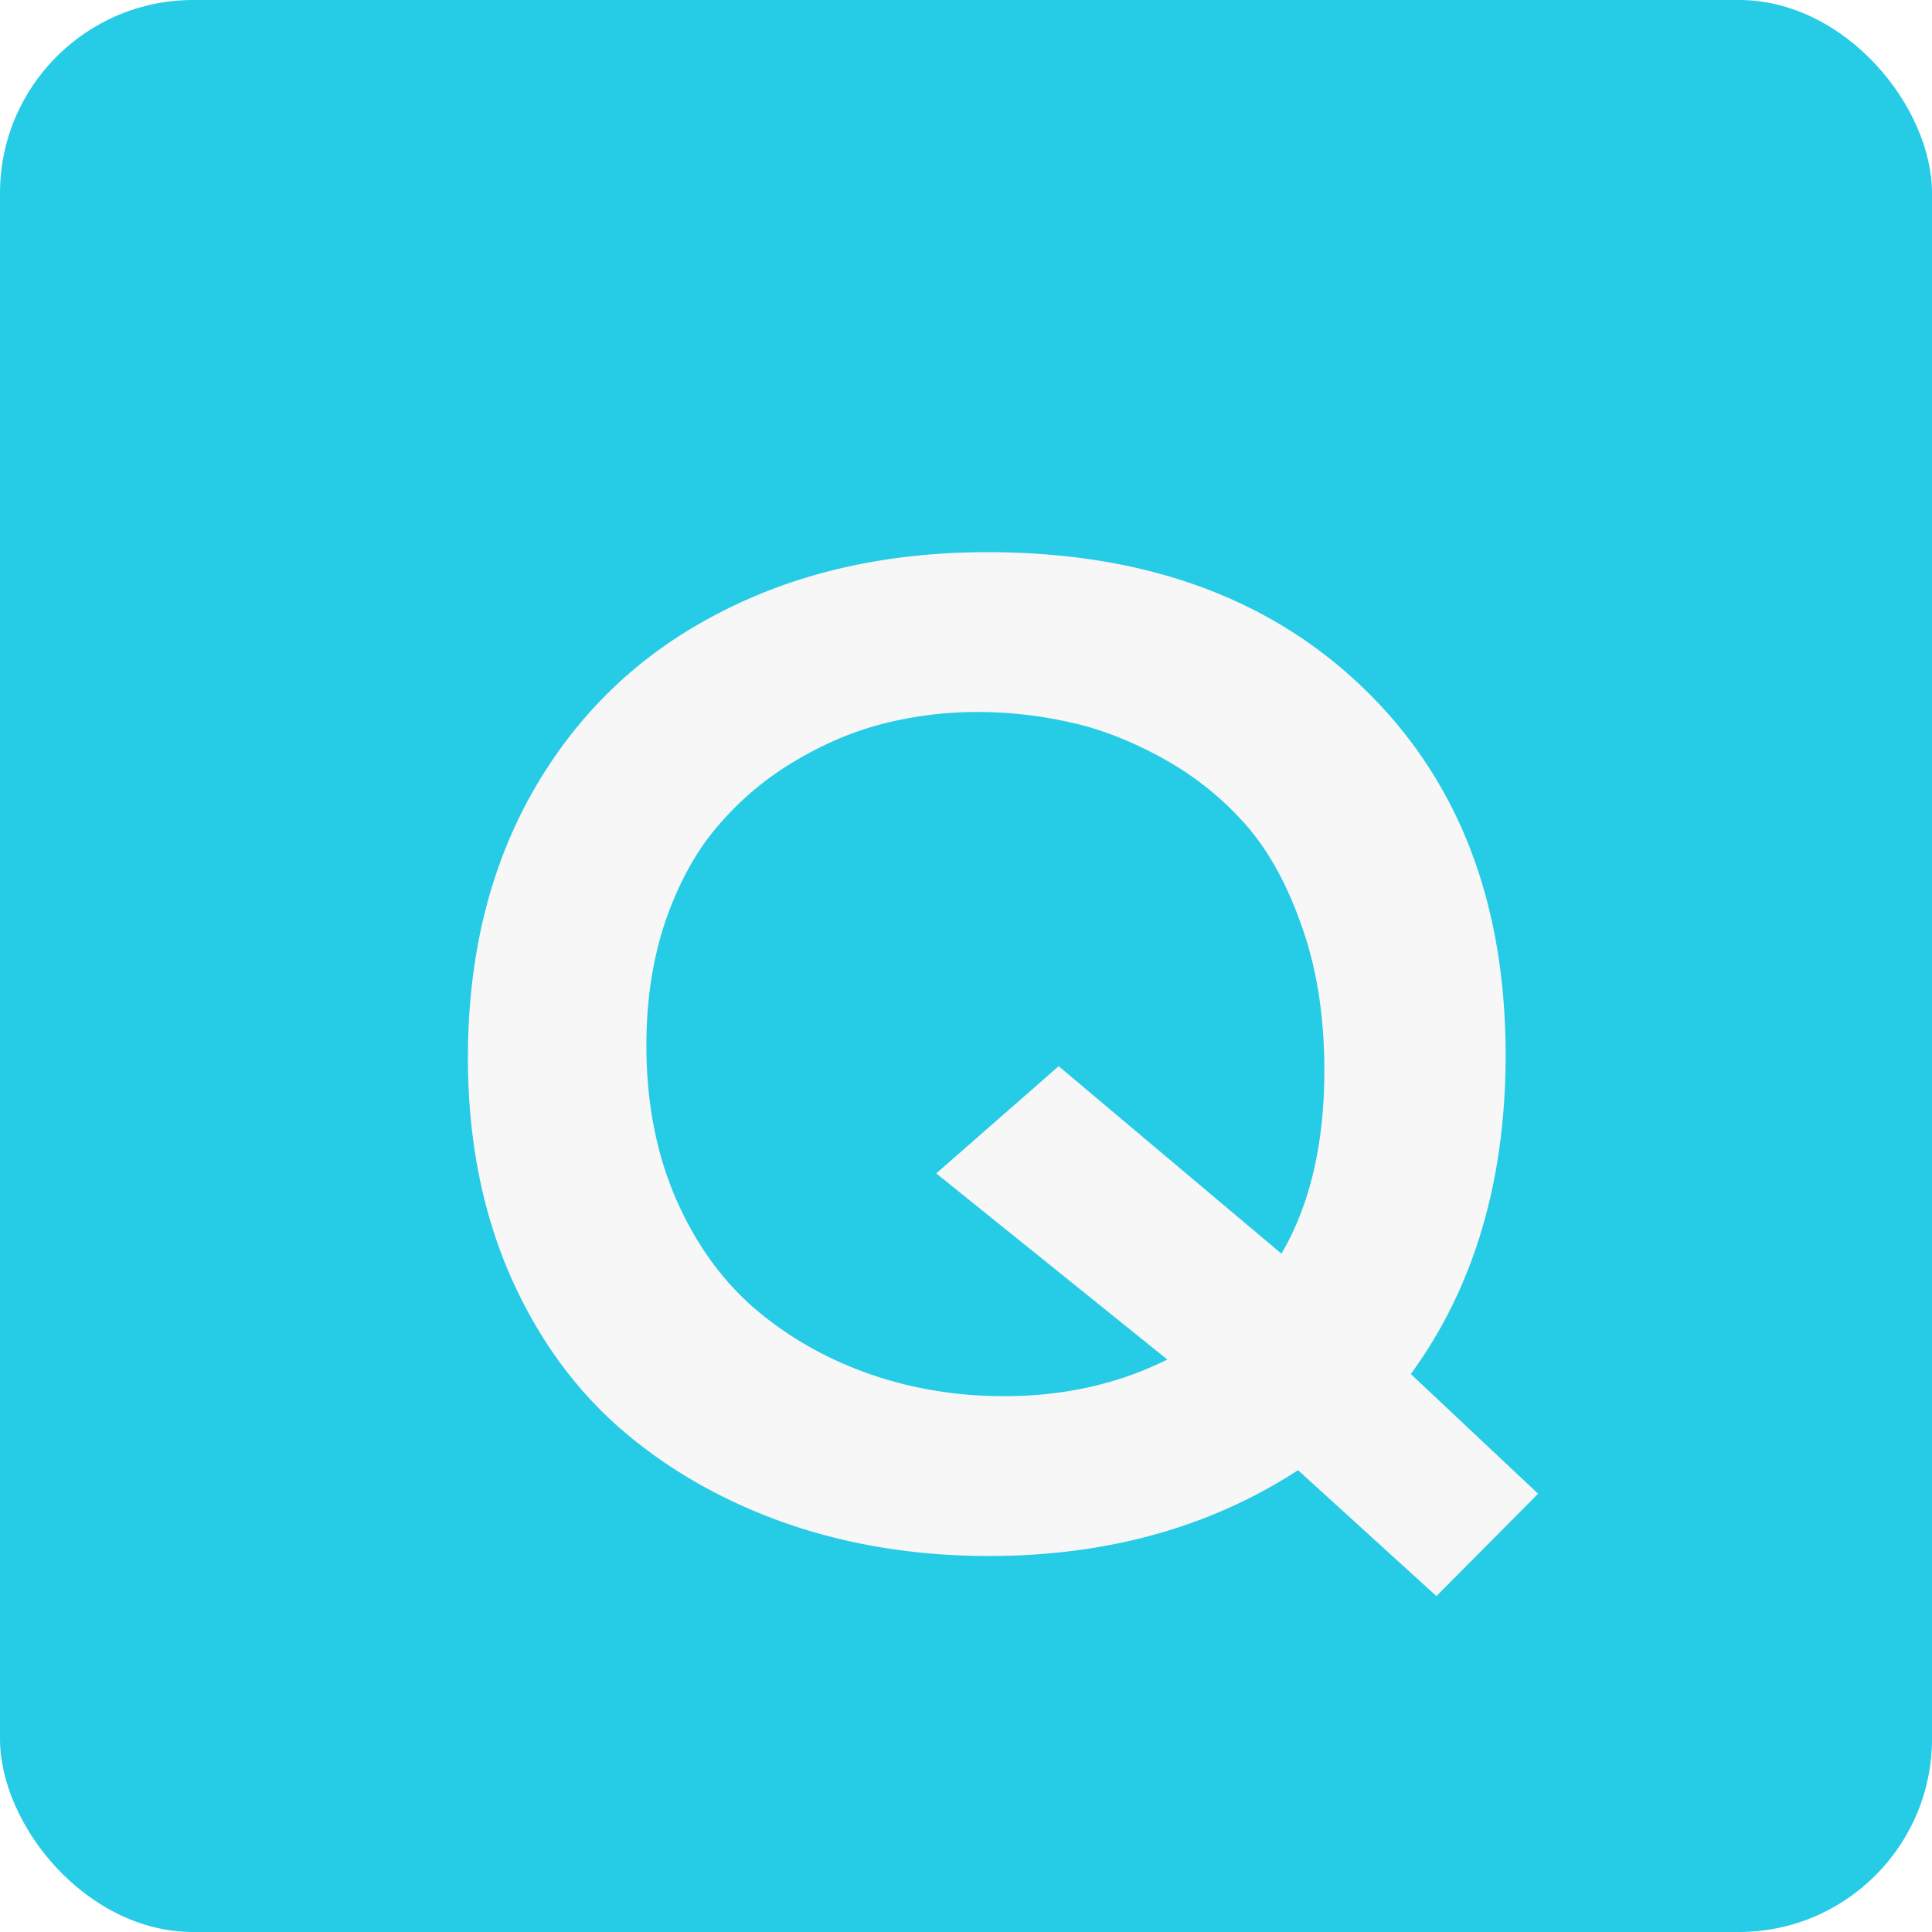 <svg width="150" height="150" fill="none" xmlns="http://www.w3.org/2000/svg"><g clip-path="url('#clip0_85:2')"><rect width="150" height="150" rx="8" fill="#26CBE6"/><g filter="url('#filter0_d_85:2')"><path d="M76.665 39.871c12.21 0 21.968 3.545 29.273 10.635 7.304 7.09 10.957 16.56 10.957 28.413 0 9.775-2.453 18.029-7.359 24.761l9.883 9.292-7.896 7.949-10.742-9.775c-6.839 4.44-14.842 6.66-24.009 6.66-5.729 0-11.064-.878-16.005-2.632-4.906-1.755-9.185-4.243-12.837-7.466-3.617-3.223-6.463-7.287-8.54-12.192-2.041-4.906-3.062-10.367-3.062-16.382 0-7.914 1.701-14.842 5.103-20.786 3.437-5.98 8.2-10.546 14.287-13.697 6.087-3.187 13.07-4.78 20.947-4.78Zm-.806 12.407c-2.47 0-4.905.305-7.304.913-2.364.61-4.673 1.594-6.929 2.954a23.476 23.476 0 0 0-5.854 4.942c-1.683 1.933-3.044 4.386-4.082 7.358-1.003 2.937-1.505 6.177-1.505 9.722 0 4.368.752 8.307 2.256 11.816 1.504 3.474 3.527 6.32 6.07 8.54 2.578 2.22 5.532 3.921 8.862 5.103s6.857 1.772 10.581 1.772c4.655 0 8.88-.948 12.676-2.846L72.69 88.103l9.507-8.325 17.295 14.556c2.22-3.796 3.33-8.54 3.33-14.233 0-4.261-.608-8.057-1.826-11.387-1.181-3.33-2.703-5.998-4.565-8.003-1.826-2.005-3.975-3.67-6.446-4.995-2.47-1.325-4.852-2.22-7.143-2.686a32.58 32.58 0 0 0-6.983-.752Z" fill="#F7F7F7"/></g></g><defs><clipPath id="clip0_85:2"><rect width="150" height="150" rx="15" fill="#fff"/></clipPath><filter id="filter0_d_85:2" x="32.328" y="38.871" width="91.091" height="89.05" filterUnits="userSpaceOnUse" color-interpolation-filters="sRGB"><feFlood flood-opacity="0" result="BackgroundImageFix"/><feColorMatrix in="SourceAlpha" values="0 0 0 0 0 0 0 0 0 0 0 0 0 0 0 0 0 0 127 0" result="hardAlpha"/><feOffset dy="3"/><feGaussianBlur stdDeviation="2"/><feComposite in2="hardAlpha" operator="out"/><feColorMatrix values="0 0 0 0 0 0 0 0 0 0 0 0 0 0 0 0 0 0 0.25 0"/><feBlend in2="BackgroundImageFix" result="effect1_dropShadow_85:2"/><feBlend in="SourceGraphic" in2="effect1_dropShadow_85:2" result="shape"/></filter></defs></svg>